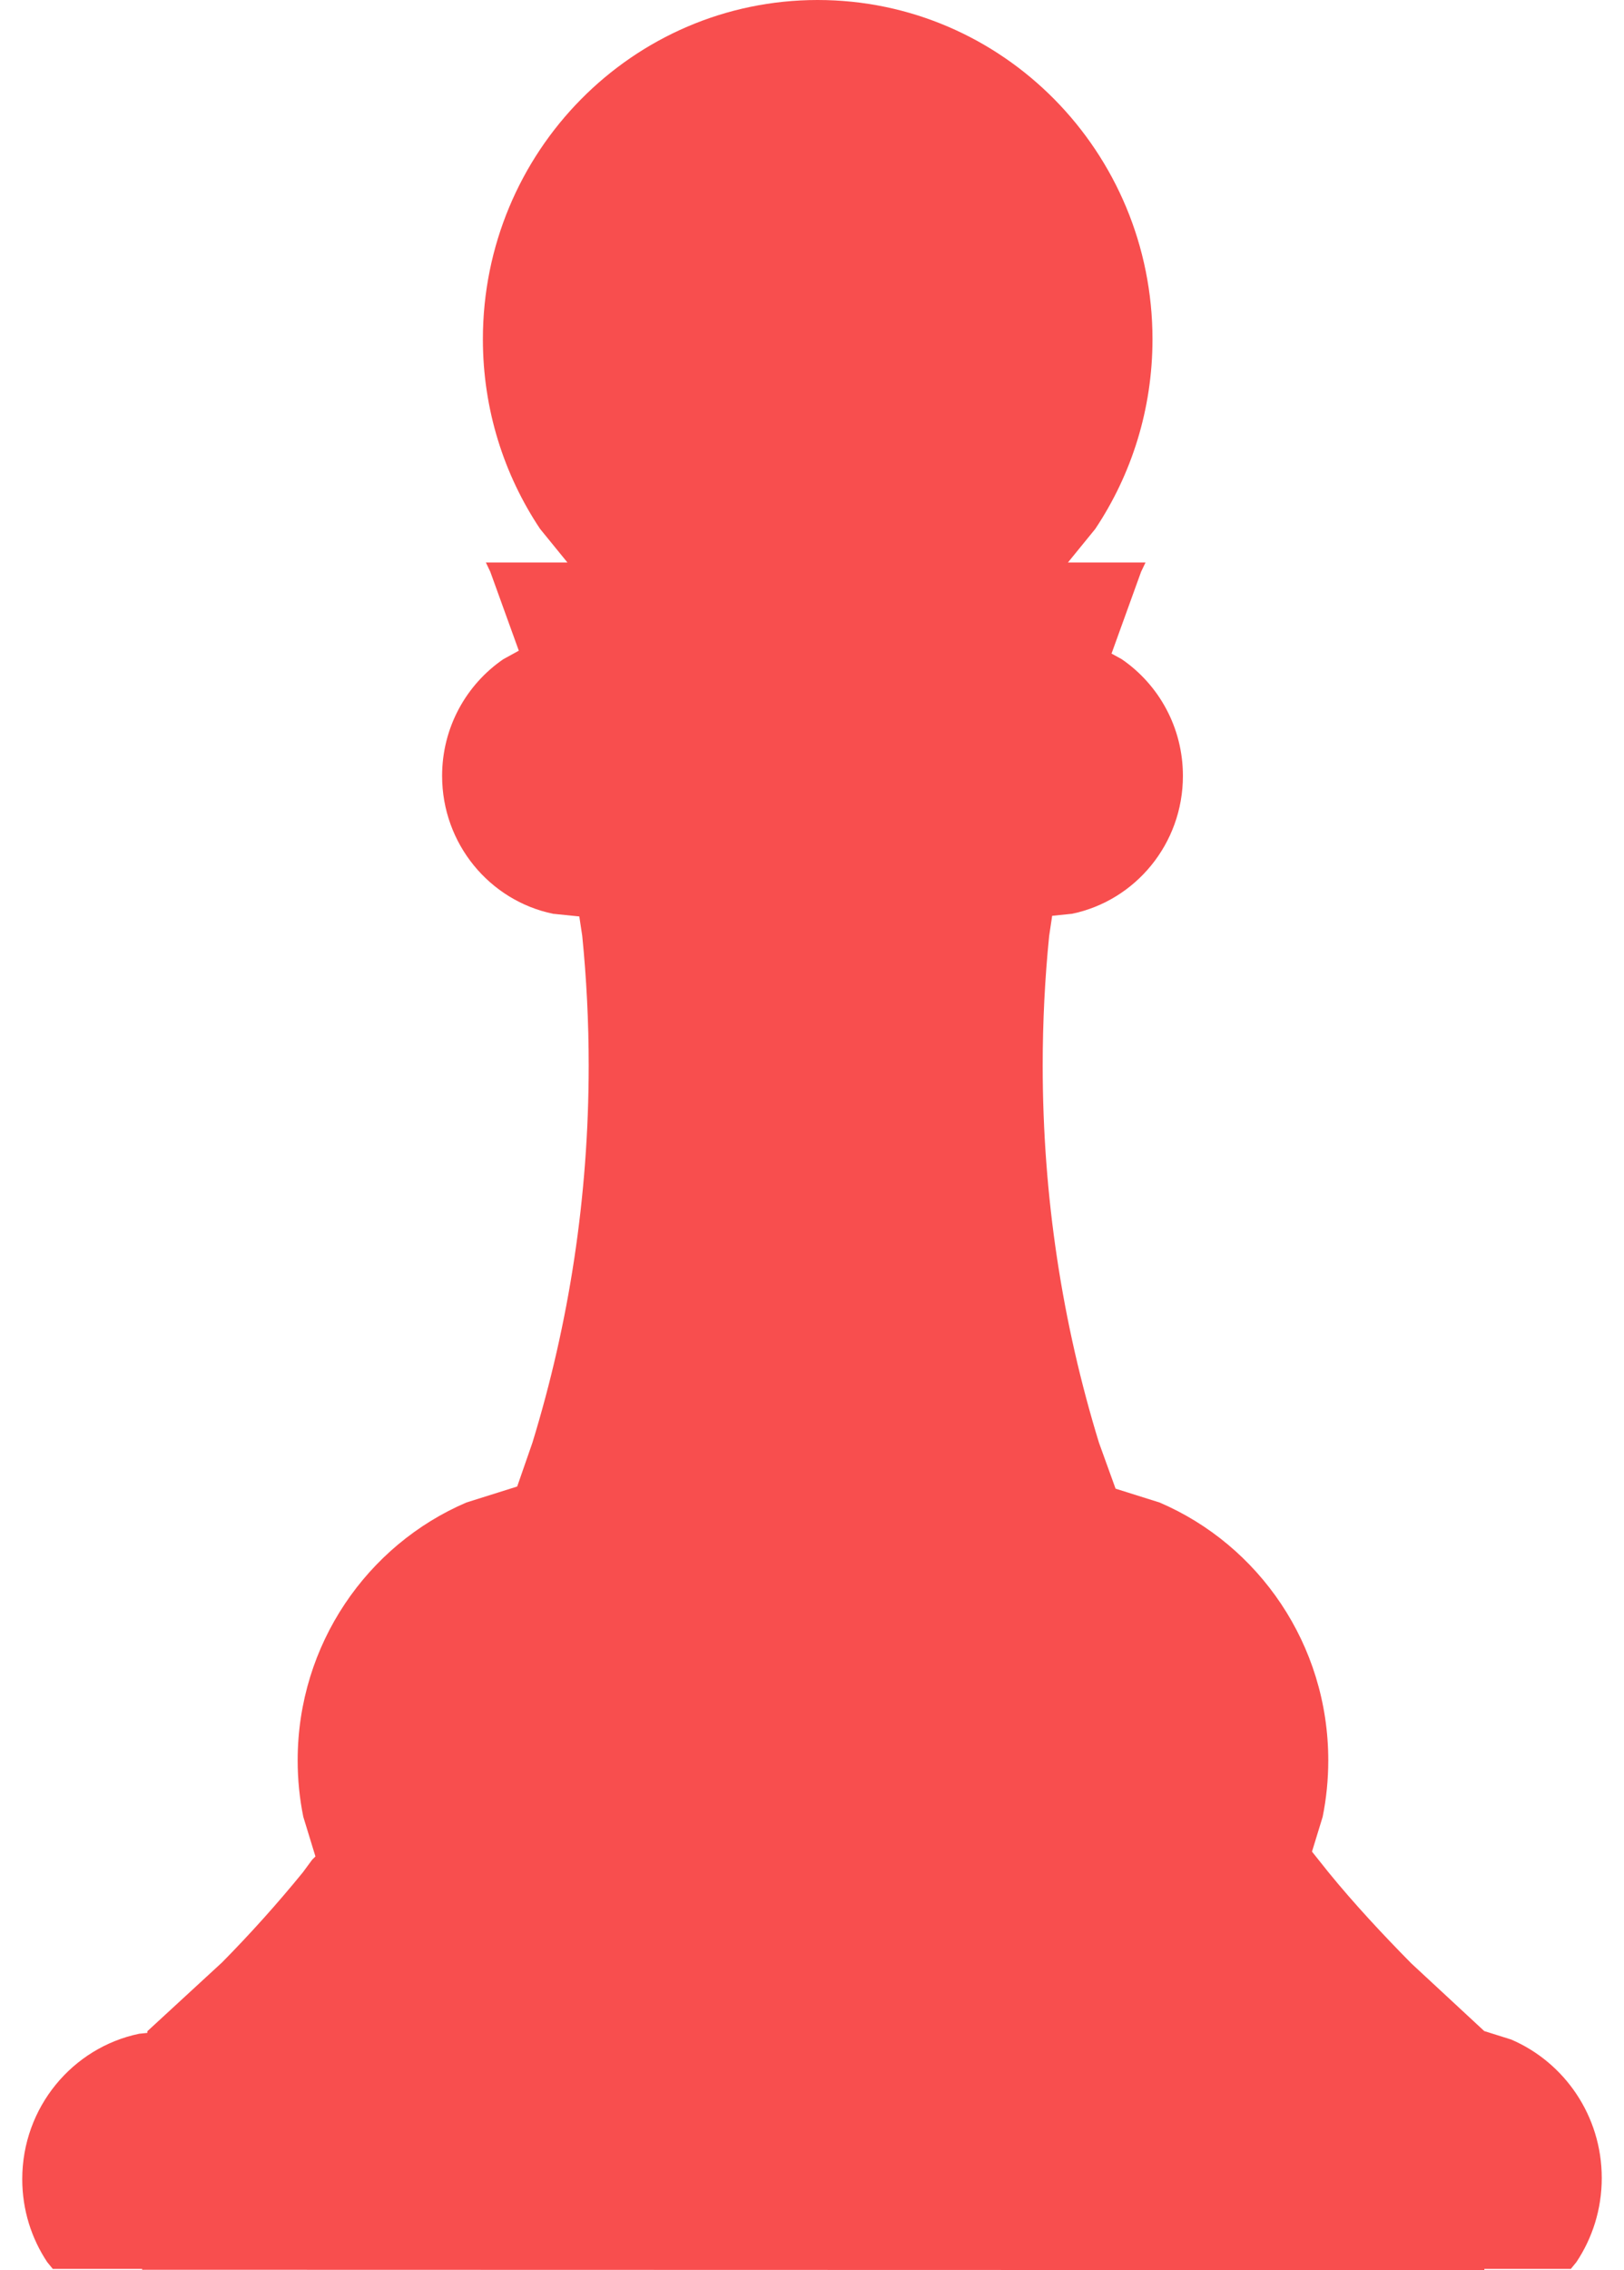 <svg class="svg-scaled-circle" viewBox="0 0 73 102" xmlns="http://www.w3.org/2000/svg" xmlns:xlink="http://www.w3.org/1999/xlink" overflow="hidden"><g transform="translate(-85 -554)"><path d="M121.755 554C130.067 554 136.805 560.824 136.805 569.242 136.805 572.399 135.857 575.331 134.234 577.764L133.005 579.273 136.492 579.273 136.292 579.693 134.964 583.367 135.421 583.618C137.082 584.755 138.173 586.679 138.173 588.862 138.173 591.918 136.033 594.468 133.188 595.058L132.296 595.149 132.161 596.05C131.968 597.966 131.87 599.91 131.87 601.877 131.87 607.779 132.756 613.471 134.4 618.825L135.146 620.889 137.124 621.511C141.58 623.42 144.707 627.889 144.707 633.098 144.707 633.966 144.62 634.813 144.455 635.632L143.975 637.197 144.719 638.129C145.866 639.536 147.169 640.933 148.442 642.222L151.718 645.26 152.928 645.64C155.321 646.666 157 649.066 157 651.863 157 653.262 156.58 654.561 155.861 655.639L155.61 655.947 151.723 655.947 151.723 656 91.388 655.985 91.389 655.947 87.373 655.947 87.124 655.643C86.415 654.579 86 653.295 86 651.914 86 648.691 88.257 646.002 91.258 645.38L91.622 645.343 91.624 645.267 94.981 642.176C96.254 640.887 97.466 639.536 98.613 638.129L99.033 637.56 99.179 637.414 98.633 635.632C98.467 634.813 98.38 633.966 98.38 633.098 98.38 627.889 101.507 623.42 105.963 621.511L108.248 620.792 108.932 618.825C110.576 613.471 111.462 607.779 111.462 601.877 111.462 599.91 111.364 597.966 111.172 596.05L111.04 595.178 109.859 595.058C107.014 594.468 104.873 591.918 104.873 588.862 104.873 586.679 105.965 584.755 107.626 583.618L108.321 583.237 107.04 579.693 106.84 579.273 110.506 579.273 109.277 577.764C107.654 575.331 106.706 572.399 106.706 569.242 106.706 560.824 113.444 554 121.755 554Z" fill="#F84E4E" fill-rule="evenodd"/></g></svg>